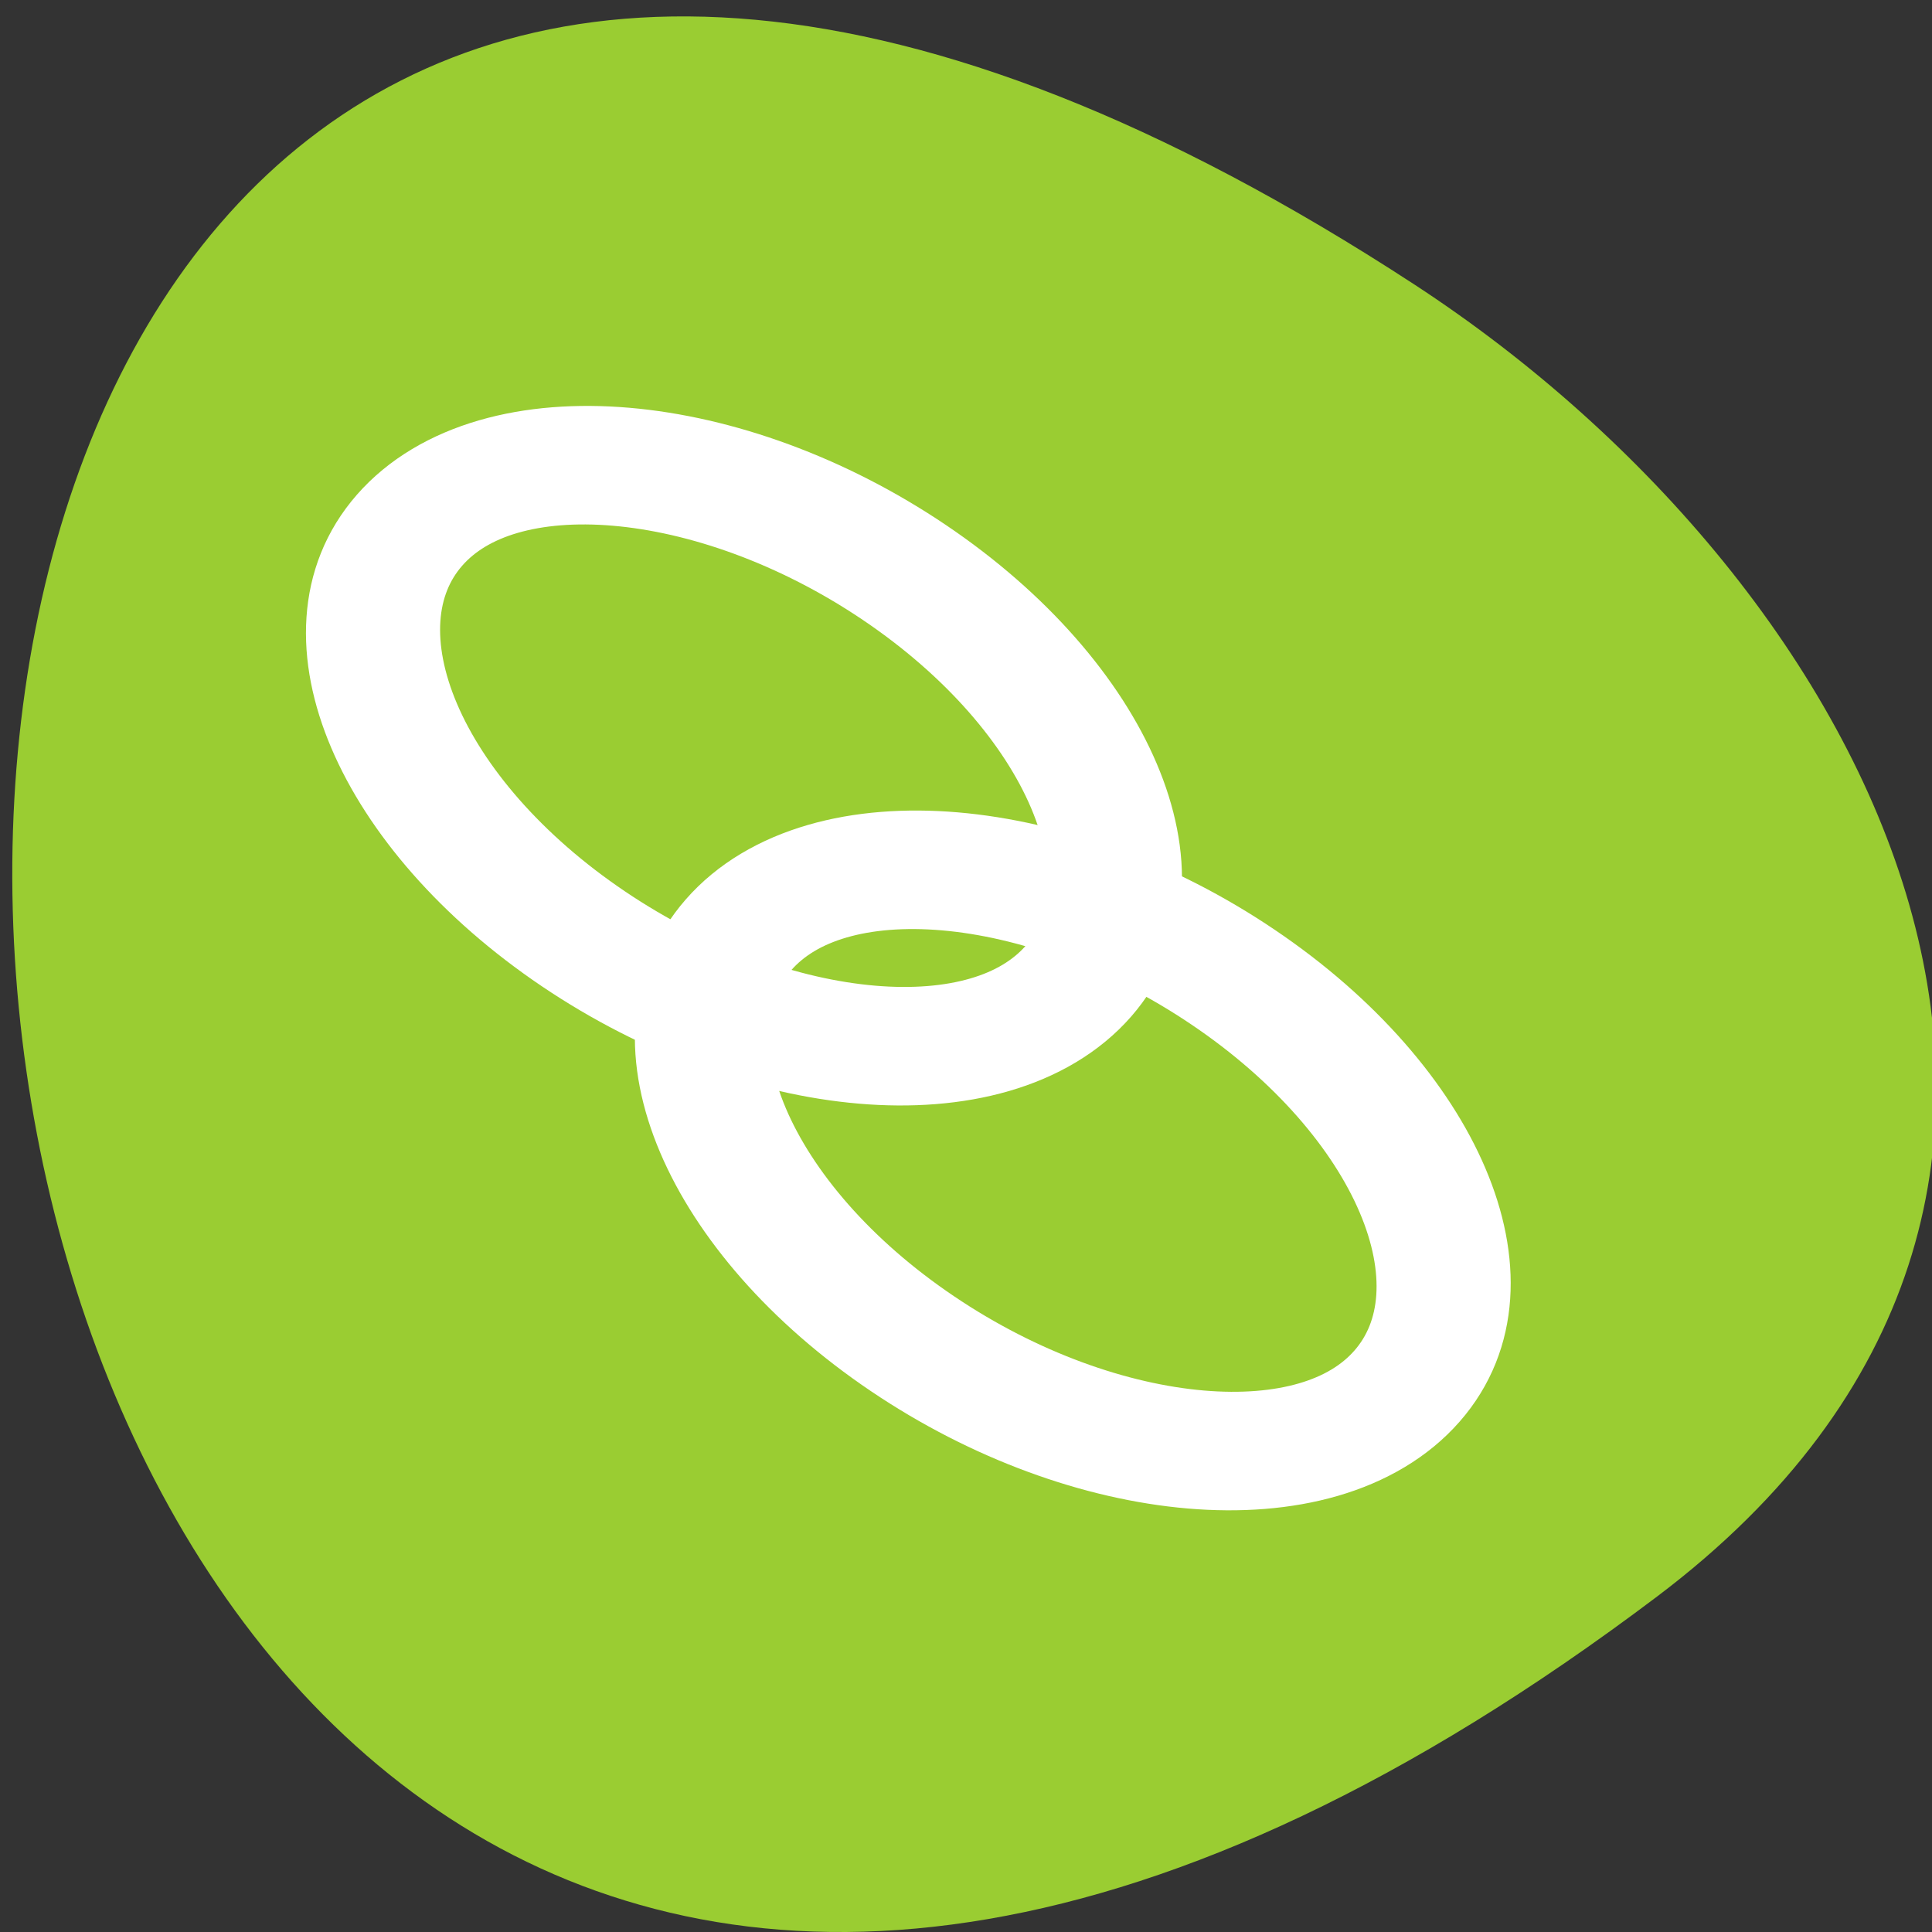 <svg xmlns="http://www.w3.org/2000/svg" viewBox="0 0 256 256"><rect x="0" y="0" width="256" height="256" fill="#333333" stroke="none"/><defs><clipPath><path transform="matrix(15.333 0 0 11.5 415 -125.5)" d="m -24 13 c 0 1.105 -0.672 2 -1.5 2 -0.828 0 -1.5 -0.895 -1.5 -2 0 -1.105 0.672 -2 1.5 -2 0.828 0 1.5 0.895 1.5 2 z"/></clipPath></defs><path d="m 219.57 211.55 c -265.25 200.11 -302.94 -350.59 -32.17 -173.86 61.728 40.29 102.43 120.86 32.17 173.86 z" style="fill:#9acd32;color:#000"/><g transform="matrix(0.643 6.239 7.08 -0.73 -238.42 -136.38)" style="fill:none;stroke:#fff;stroke-linecap:round;stroke-linejoin:round"><path transform="matrix(0.842 0.888 -0.888 0.842 100.36 97.25)" d="m -57.51 3.887 c 0 2.177 -2.907 3.944 -6.489 3.944 -3.582 0 -6.489 -1.767 -6.489 -3.944 0 -2.177 2.907 -3.944 6.489 -3.944 3.582 0 6.489 1.767 6.489 3.944 z" style="stroke-width:2.043"/><path d="m 57.705 54.768 c -1.933 1.834 -5.951 0.741 -8.968 -2.439 -3.02 -3.18 -3.897 -7.25 -1.964 -9.08 1.933 -1.834 5.951 -0.741 8.968 2.439 3.02 3.18 3.897 7.25 1.964 9.08 z" style="stroke-width:2.5"/></g></svg>